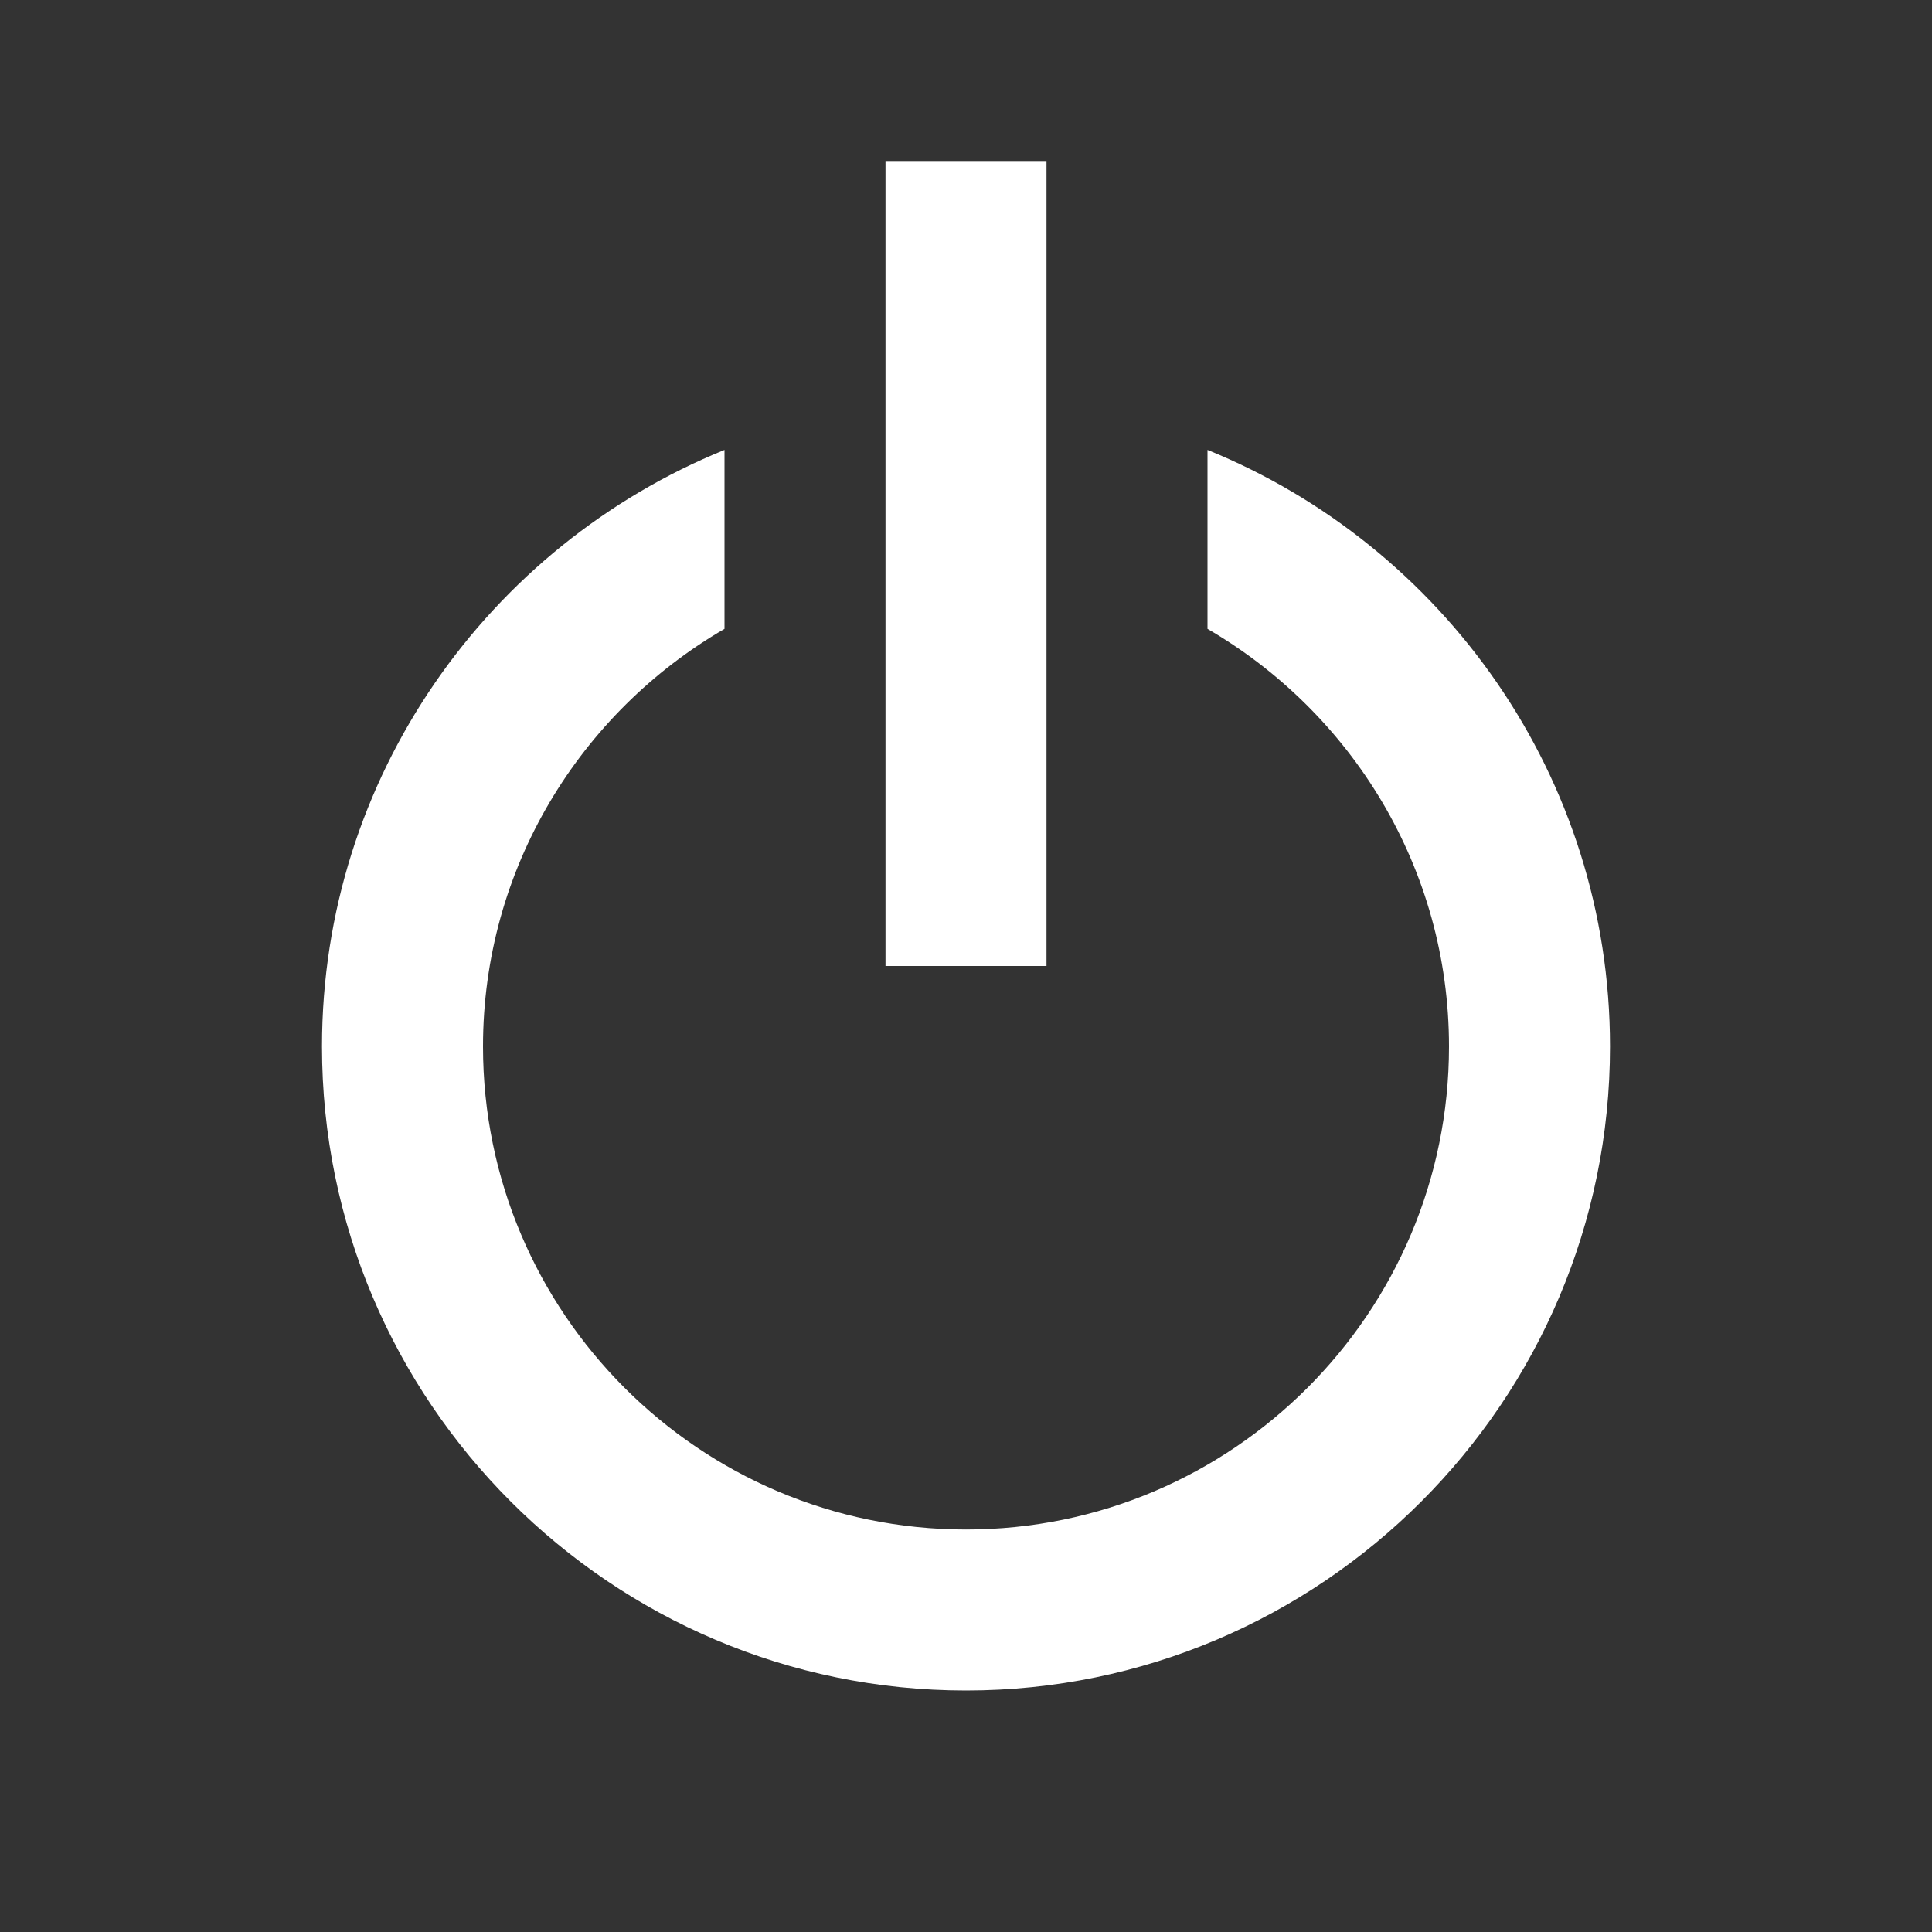 <svg xmlns="http://www.w3.org/2000/svg" fill="#ffffff" width="24" height="24" viewBox="0 0 24 24"><rect x="0" y="0" width="24" height="24" fill="#333333" stroke="none"/><path d="M12,21c4.411,0,8-3.589,8-8c0-3.35-2.072-6.221-5-7.411v2.223c1.79,1.04,3,2.973,3,5.188c0,3.309-2.691,6-6,6s-6-2.691-6-6 c0-2.215,1.21-4.149,3-5.188V5.589C6.072,6.779,4,9.65,4,13C4,17.411,7.589,21,12,21z"/><path d="M11 2H13V12H11z"/></svg>